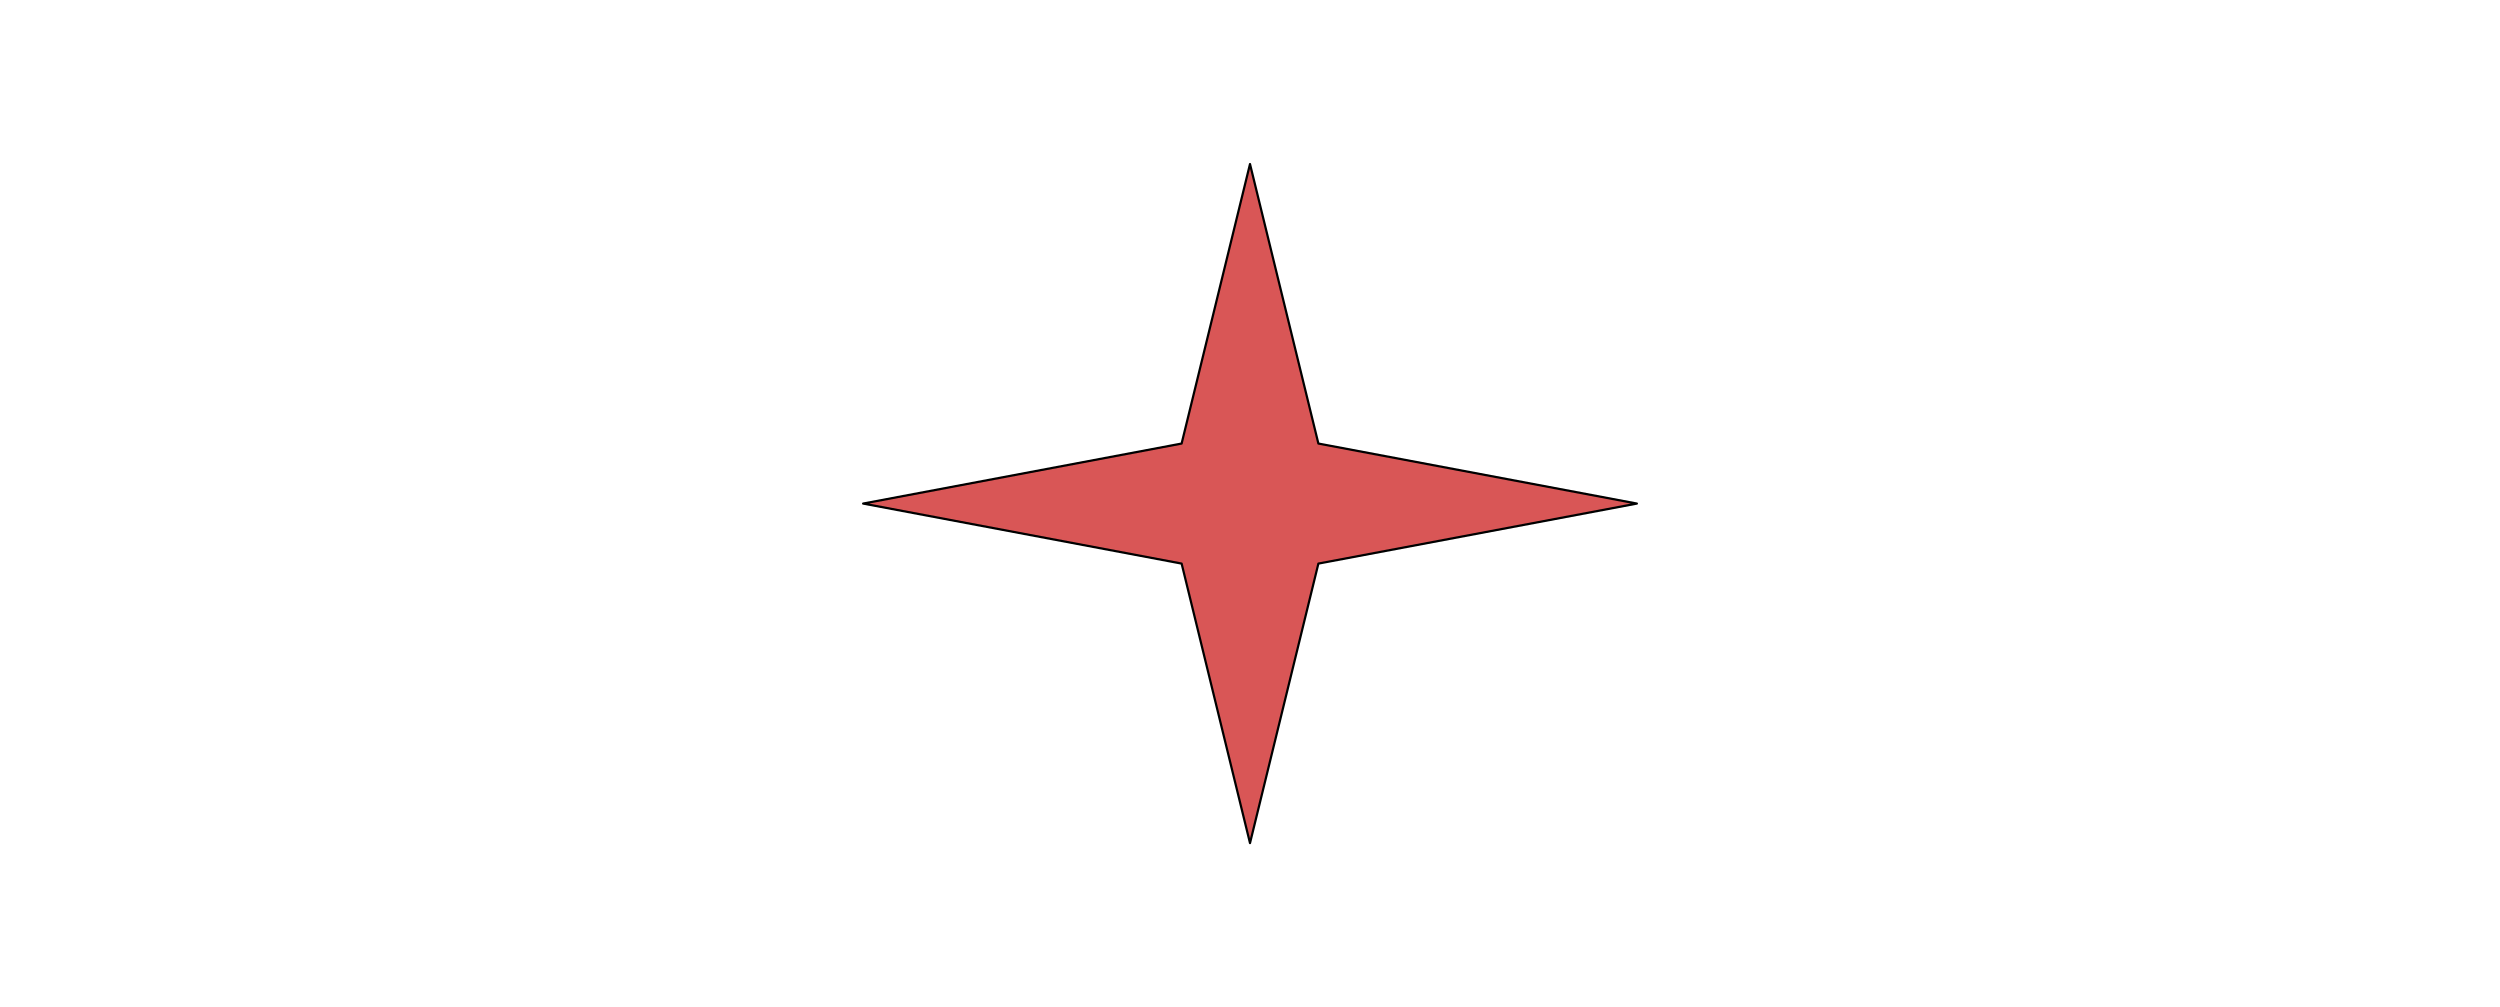 <svg version="1.1" viewBox="0.0 0.0 1122.0 452.0" fill="none" stroke="none" stroke-linecap="square" stroke-miterlimit="10" xmlns:xlink="http://www.w3.org/1999/xlink" xmlns="http://www.w3.org/2000/svg"><clipPath id="p.0"><path d="m0 0l1122.0 0l0 452.0l-1122.0 0l0 -452.0z" clip-rule="nonzero"/></clipPath><g clip-path="url(#p.0)"><path fill="#000000" fill-opacity="0.0" d="m0 0l1122.0 0l0 452.0l-1122.0 0z" fill-rule="evenodd"/><path fill="#d54444" fill-opacity="0.902" d="m387.378 226.0l142.93 -26.937l30.692 -125.441l30.692 125.441l142.93 26.937l-142.93 26.937l-30.692 125.441l-30.692 -125.441z" fill-rule="evenodd"/><path stroke="#000000" stroke-width="1.0" stroke-linejoin="round" stroke-linecap="butt" d="m387.378 226.0l142.93 -26.937l30.692 -125.441l30.692 125.441l142.93 26.937l-142.93 26.937l-30.692 125.441l-30.692 -125.441z" fill-rule="evenodd"/></g></svg>